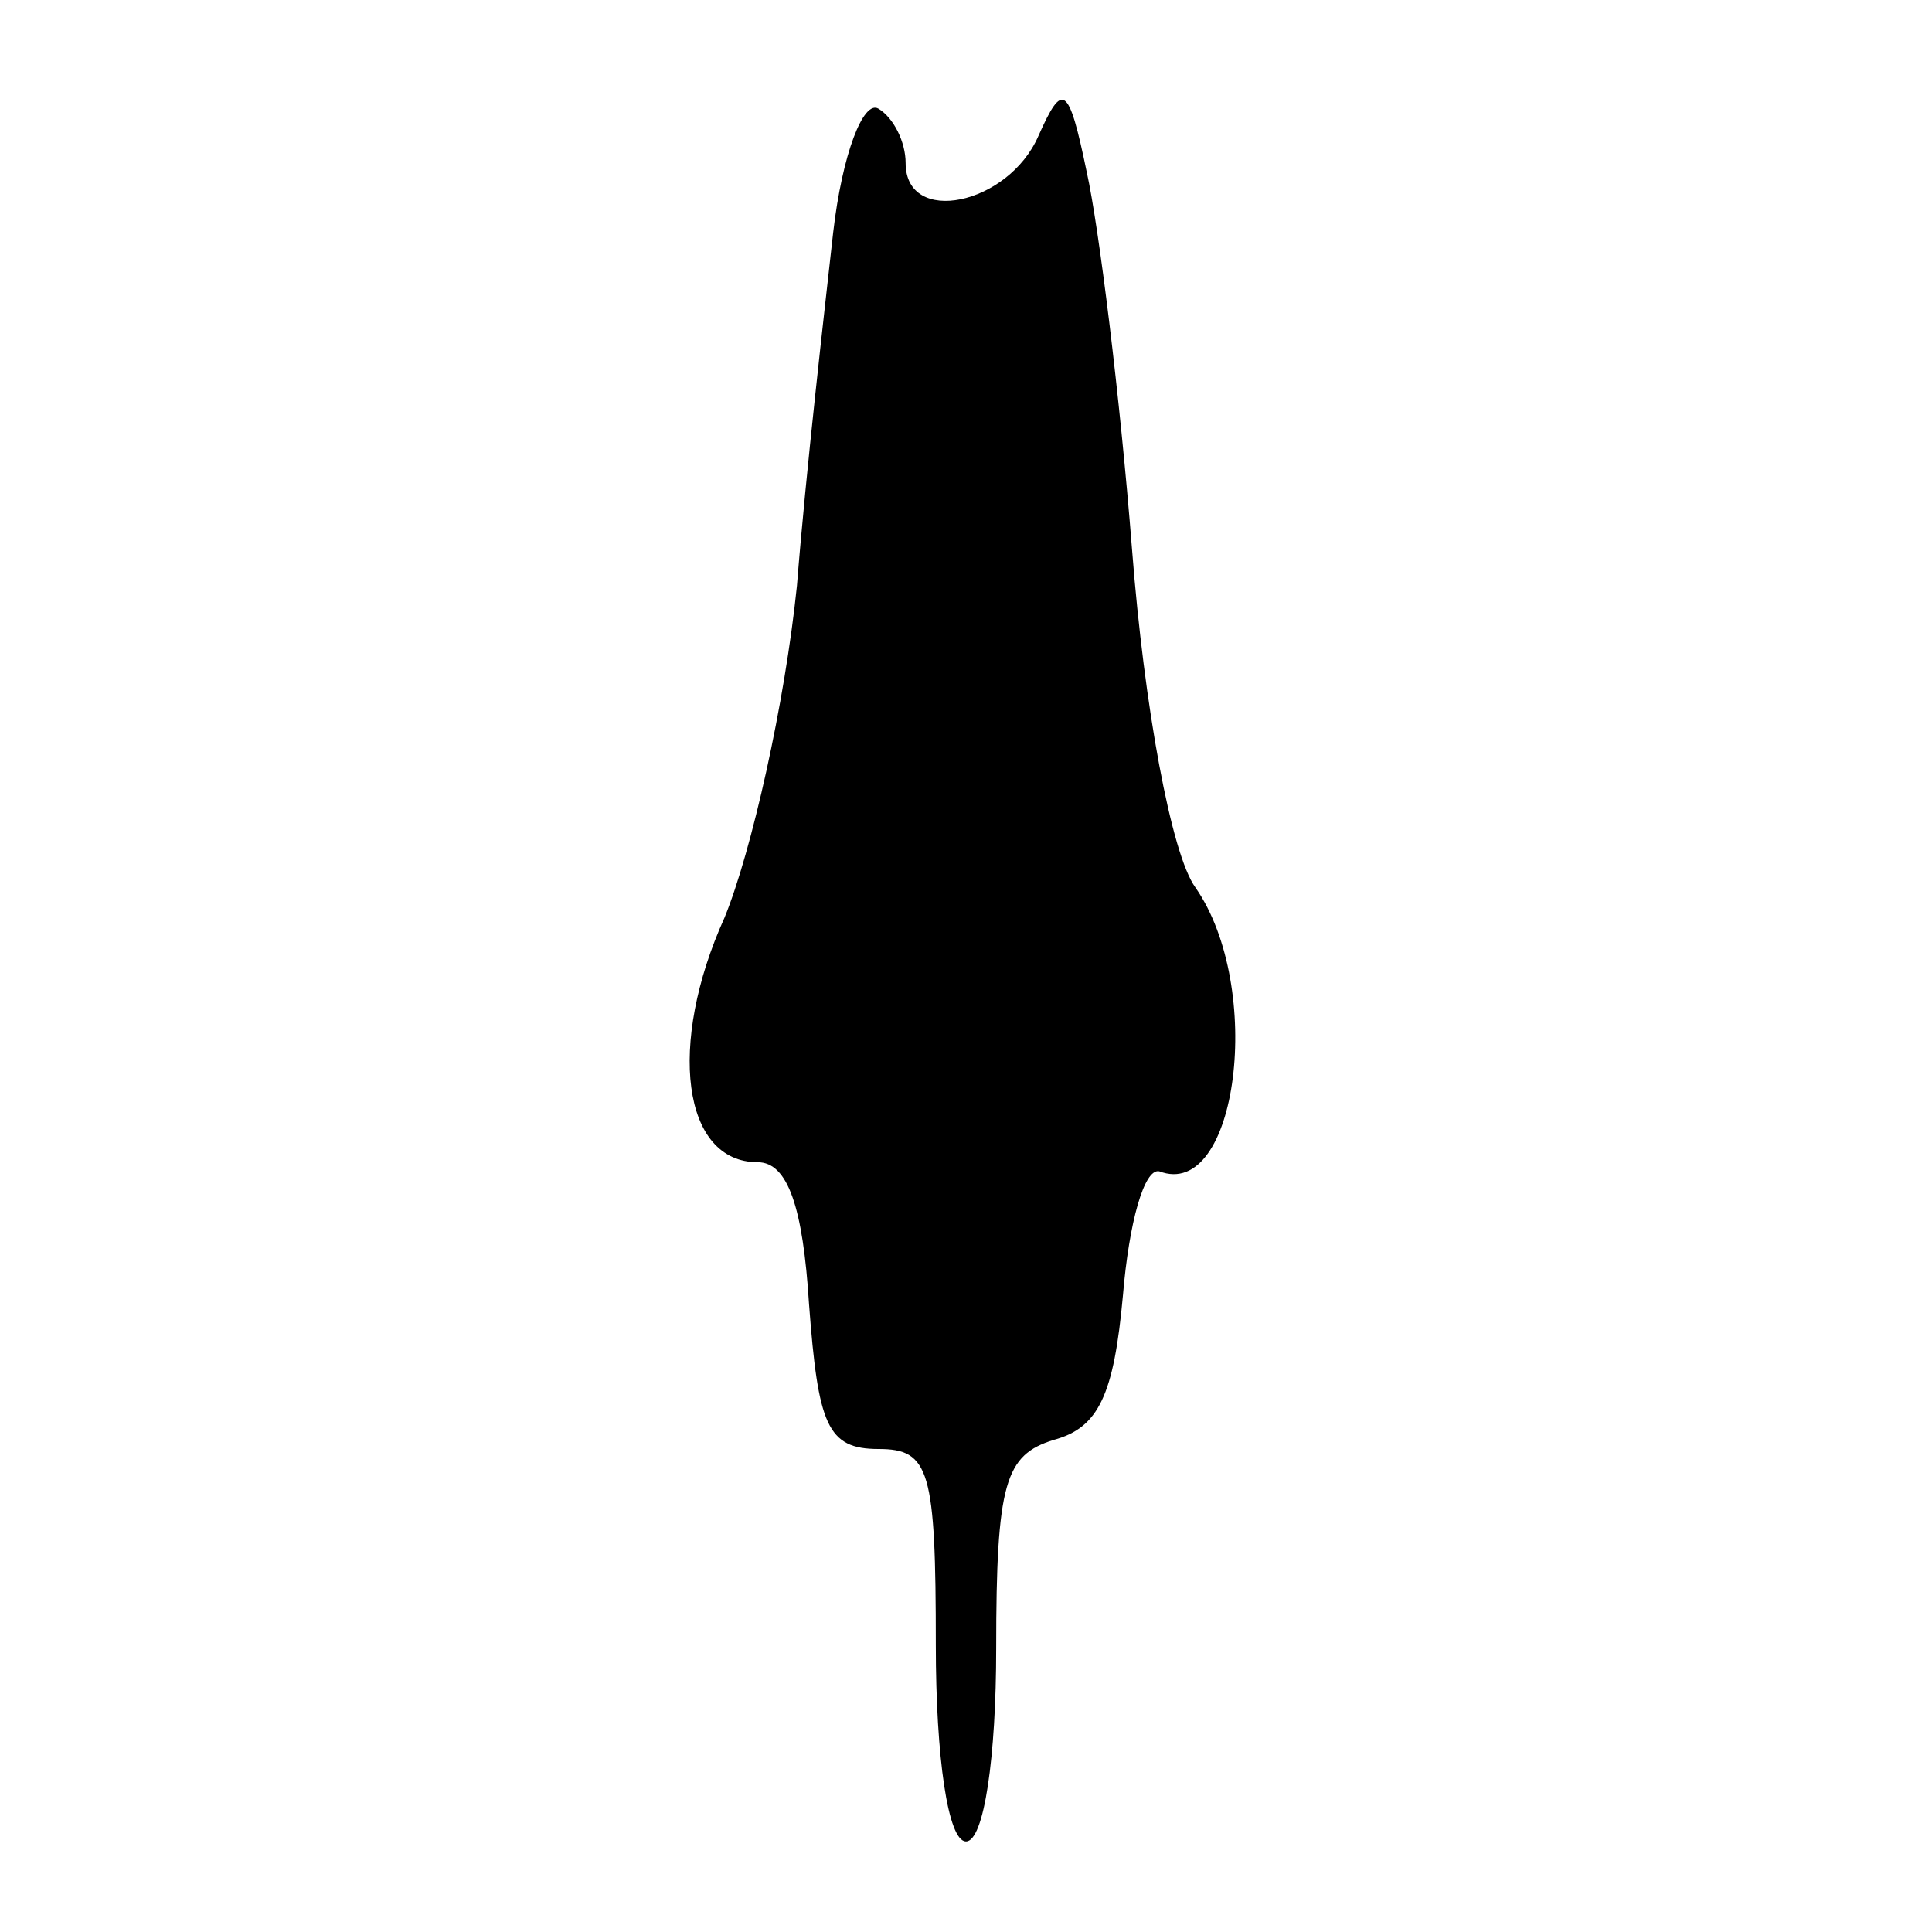 <?xml version="1.0" standalone="no"?>
<!DOCTYPE svg PUBLIC "-//W3C//DTD SVG 20010904//EN"
 "http://www.w3.org/TR/2001/REC-SVG-20010904/DTD/svg10.dtd">
<svg version="1.0" xmlns="http://www.w3.org/2000/svg"
 width="64pt" height="64pt" viewBox="0 0 64 64"
 preserveAspectRatio="xMidYMid meet">
<g transform="translate(0,64) scale(0.1,-0.1)"
fill="#000000" stroke="none">
<path d="M276 563 c-3 -27 -9 -79 -12 -117 -4 -39 -15 -88 -24 -110 -19 -42
-14 -81 11 -81 10 0 15 -15 17 -47 3 -40 6 -48 23 -48 17 0 19 -7 19 -65 0
-37 4 -65 10 -65 6 0 10 28 10 64 0 55 3 64 19 69 15 4 20 15 23 48 2 24 7 42
12 41 26 -10 35 61 12 94 -8 11 -17 60 -21 112 -4 51 -11 107 -15 125 -6 29
-8 30 -16 12 -10 -23 -44 -30 -44 -9 0 7 -4 15 -9 18 -5 3 -12 -15 -15 -41z"/>
</g>
</svg>
